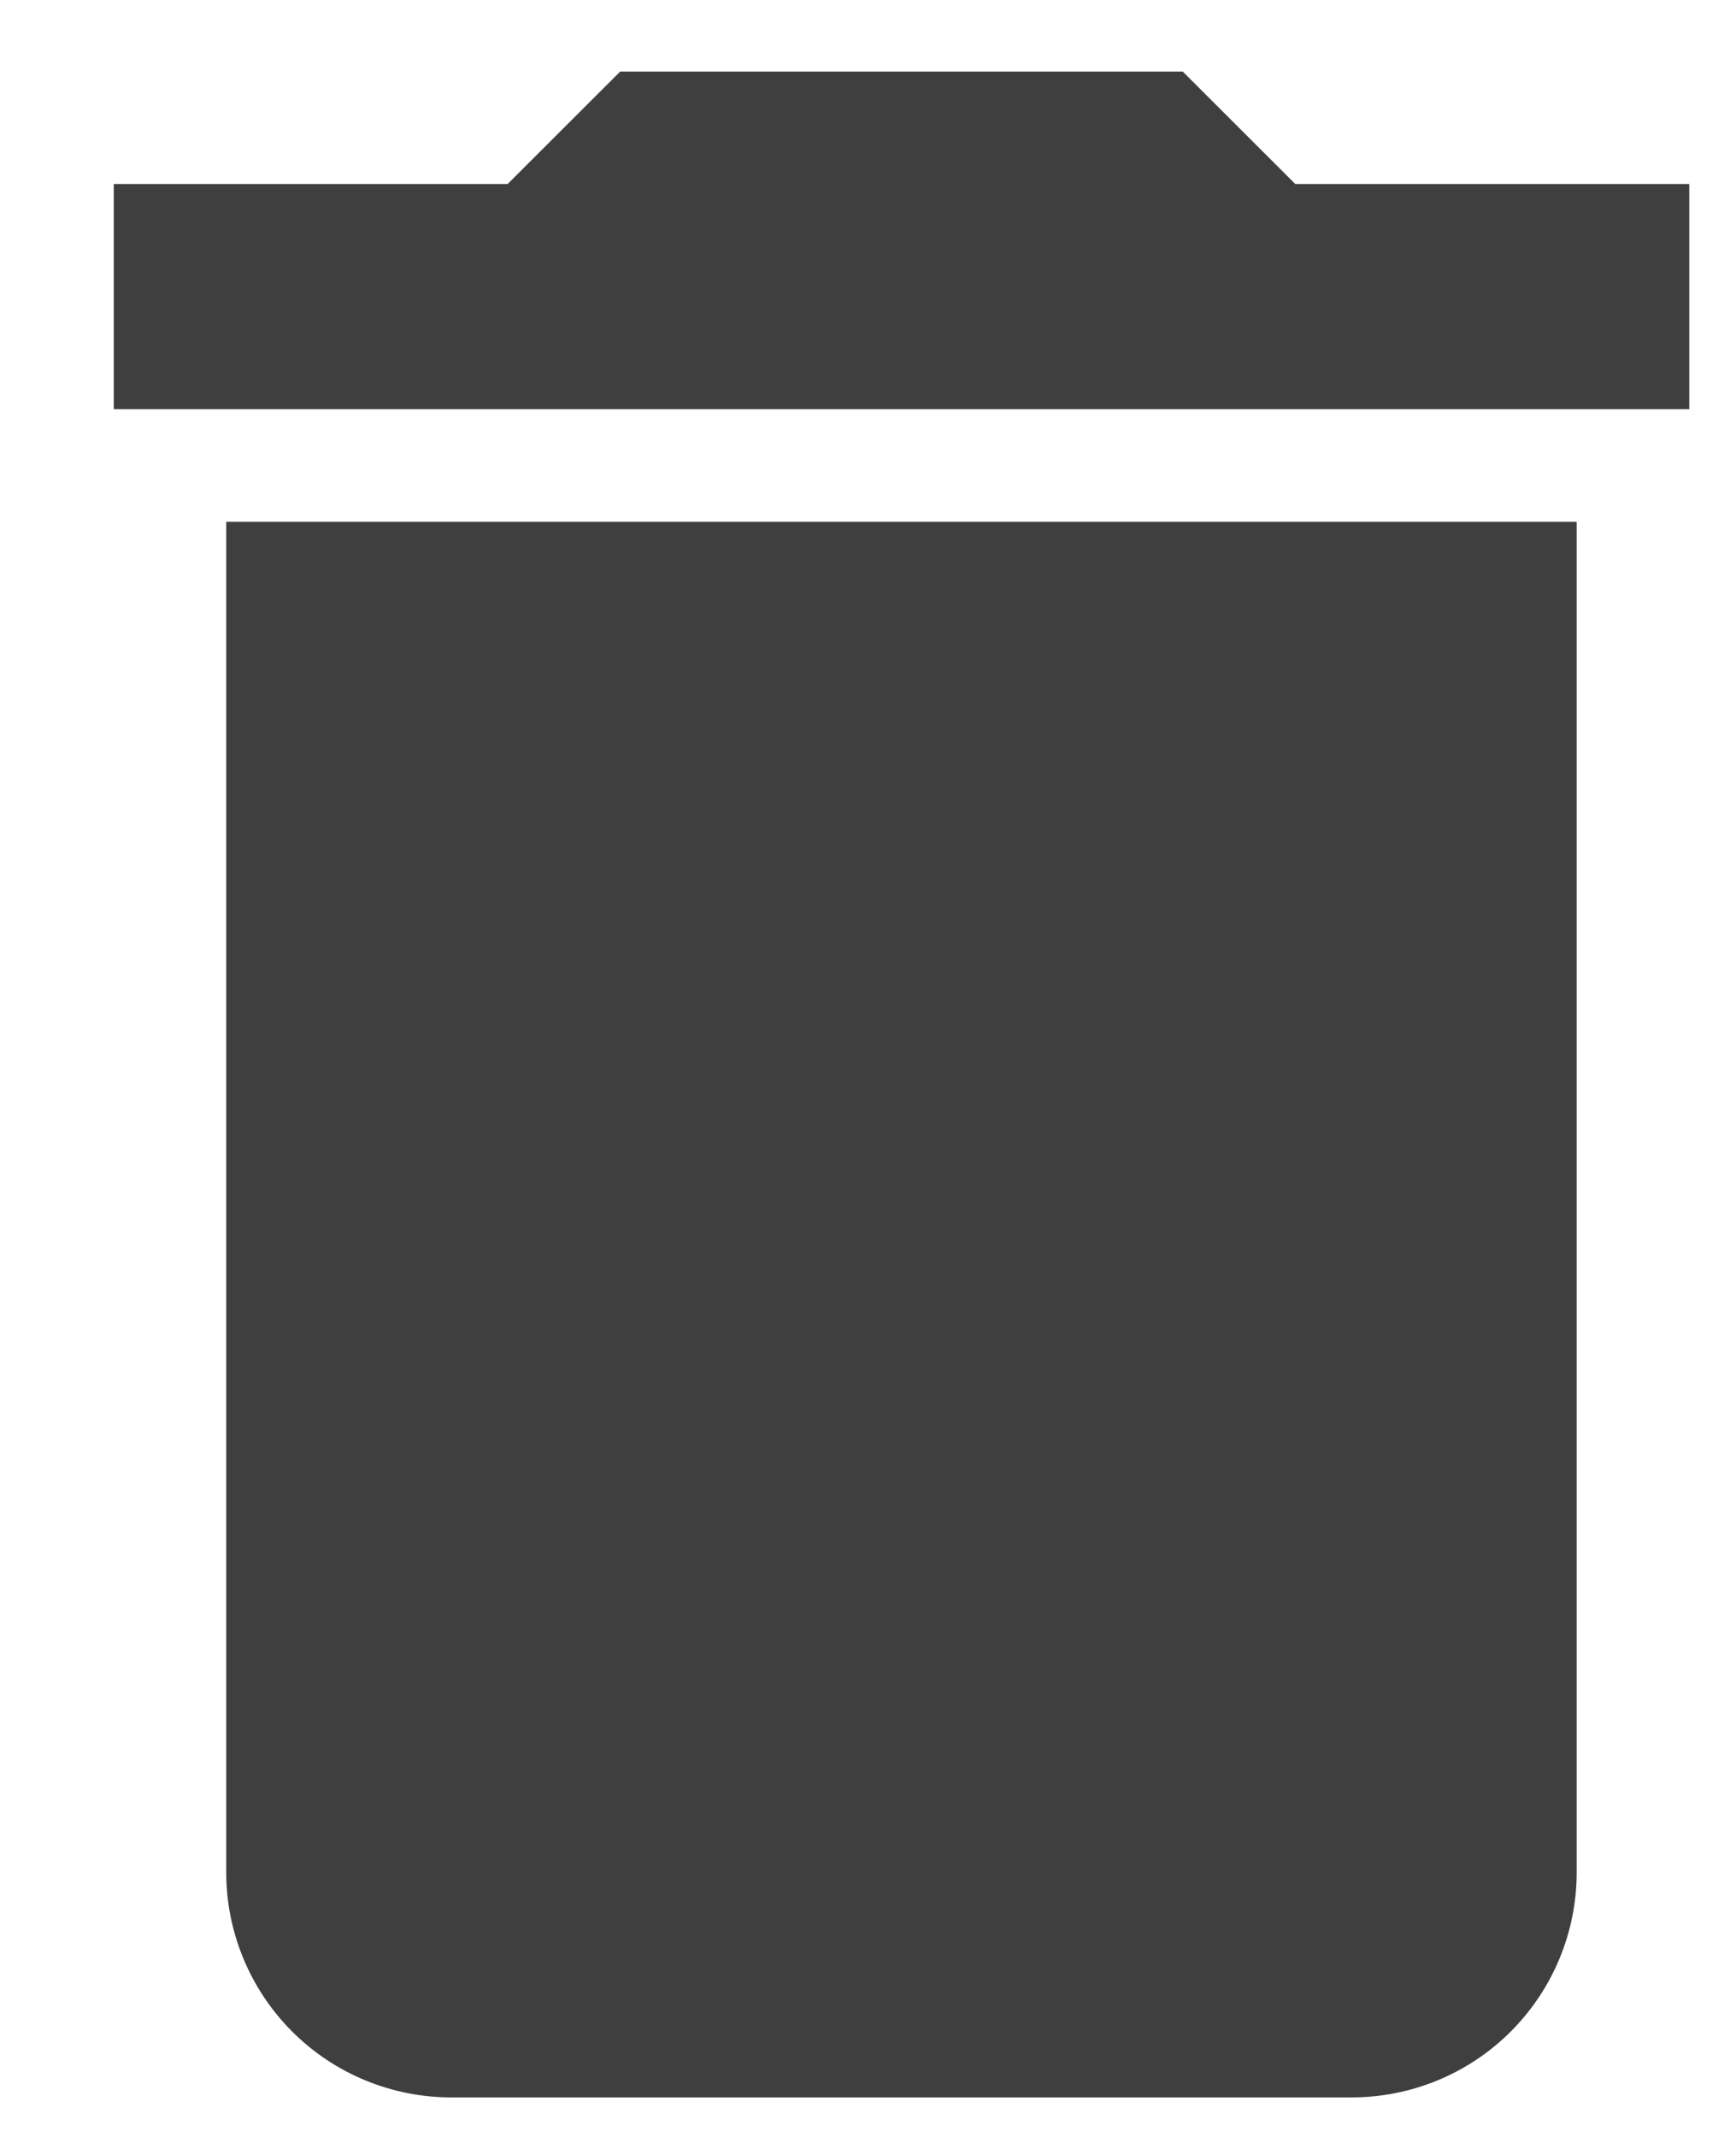 <svg width="13" height="16" viewBox="0 0 13 16" fill="none" xmlns="http://www.w3.org/2000/svg">
<g id="Group 1000002560">
<g id="Group 1000002559">
<g id="Group 1000002558">
<path id="Vector" d="M12.65 1.378H9.7L8.857 0.536H4.644L3.801 1.378H0.852V3.064H12.65M1.694 14.019C1.694 14.466 1.872 14.895 2.188 15.211C2.504 15.527 2.933 15.704 3.38 15.704H10.121C10.568 15.704 10.997 15.527 11.313 15.211C11.629 14.895 11.807 14.466 11.807 14.019V3.907H1.694V14.019Z" fill="#3F3F3F"/>
</g>
</g>
</g>
</svg>
